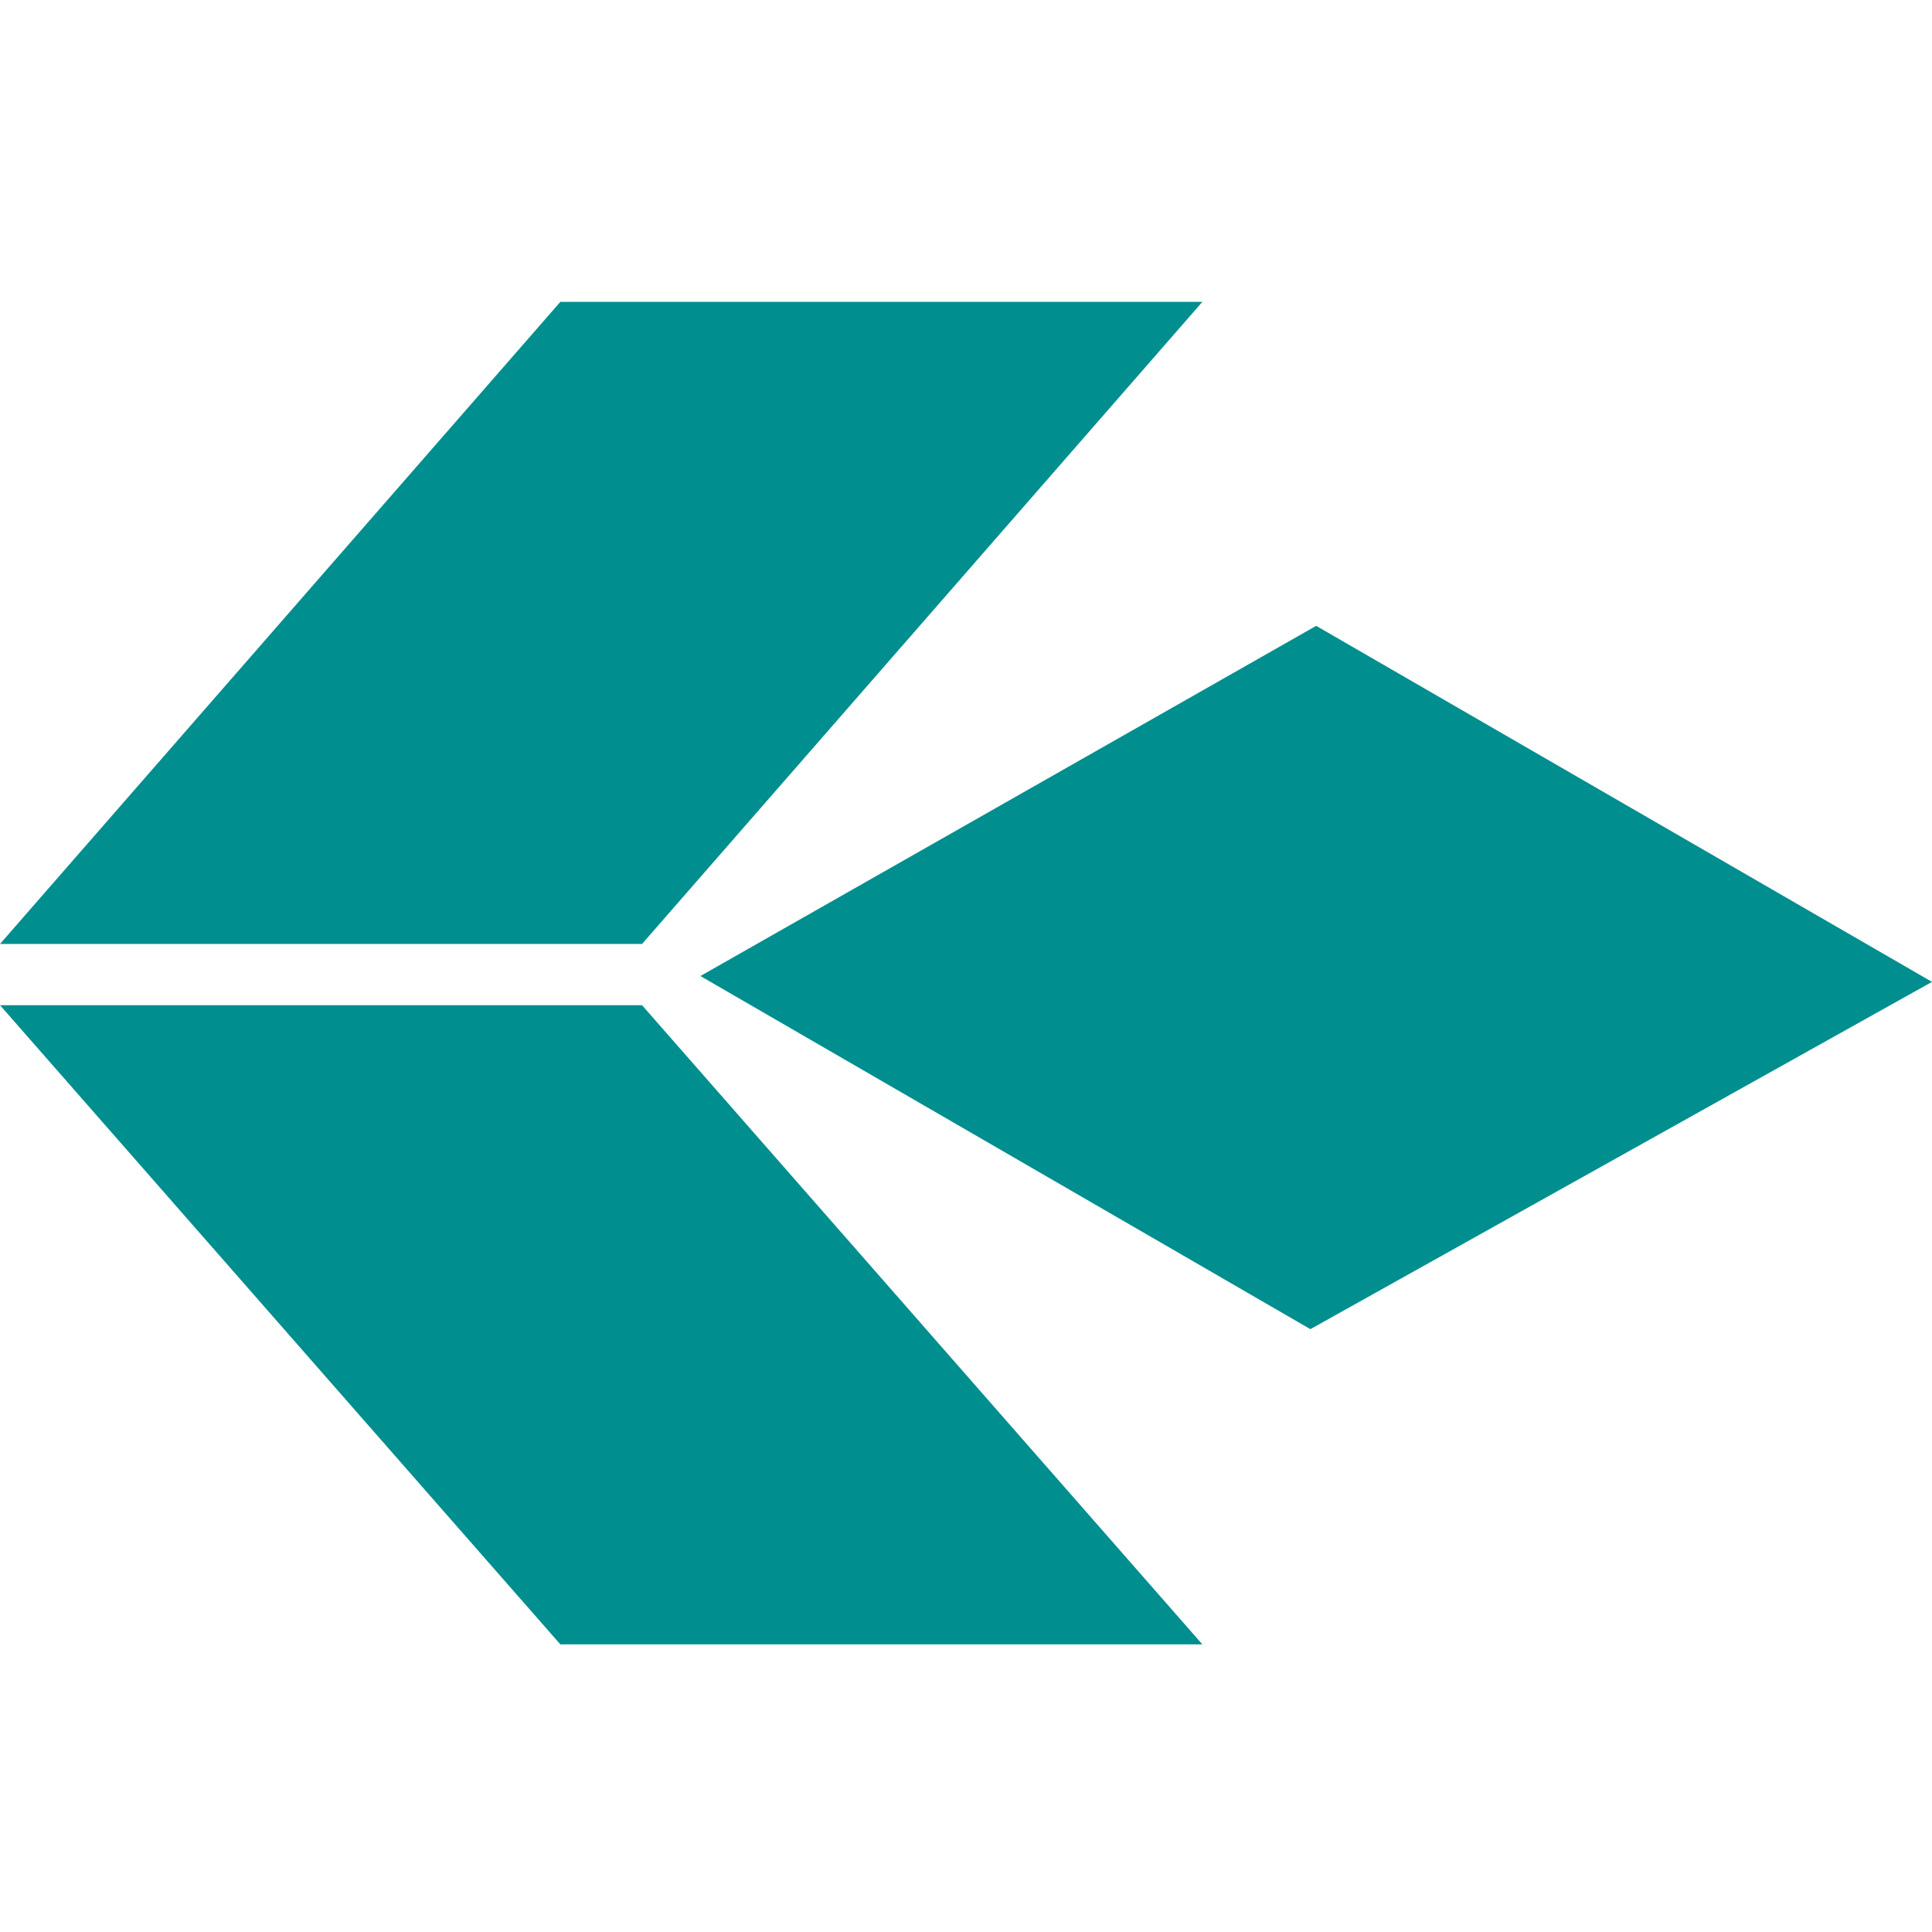 <svg width="32" height="32" viewBox="0 0 32 32" fill="none" xmlns="http://www.w3.org/2000/svg">
<path fill-rule="evenodd" clip-rule="evenodd" d="M19.915 5L10.634 15.635H0L9.281 5H19.915ZM19.915 27.236L10.634 16.649H0L9.281 27.236H19.915ZM32 16.263L21.8 10.366L11.601 16.166L21.704 22.015L32 16.263Z" fill="#008E8F"/>
</svg>
